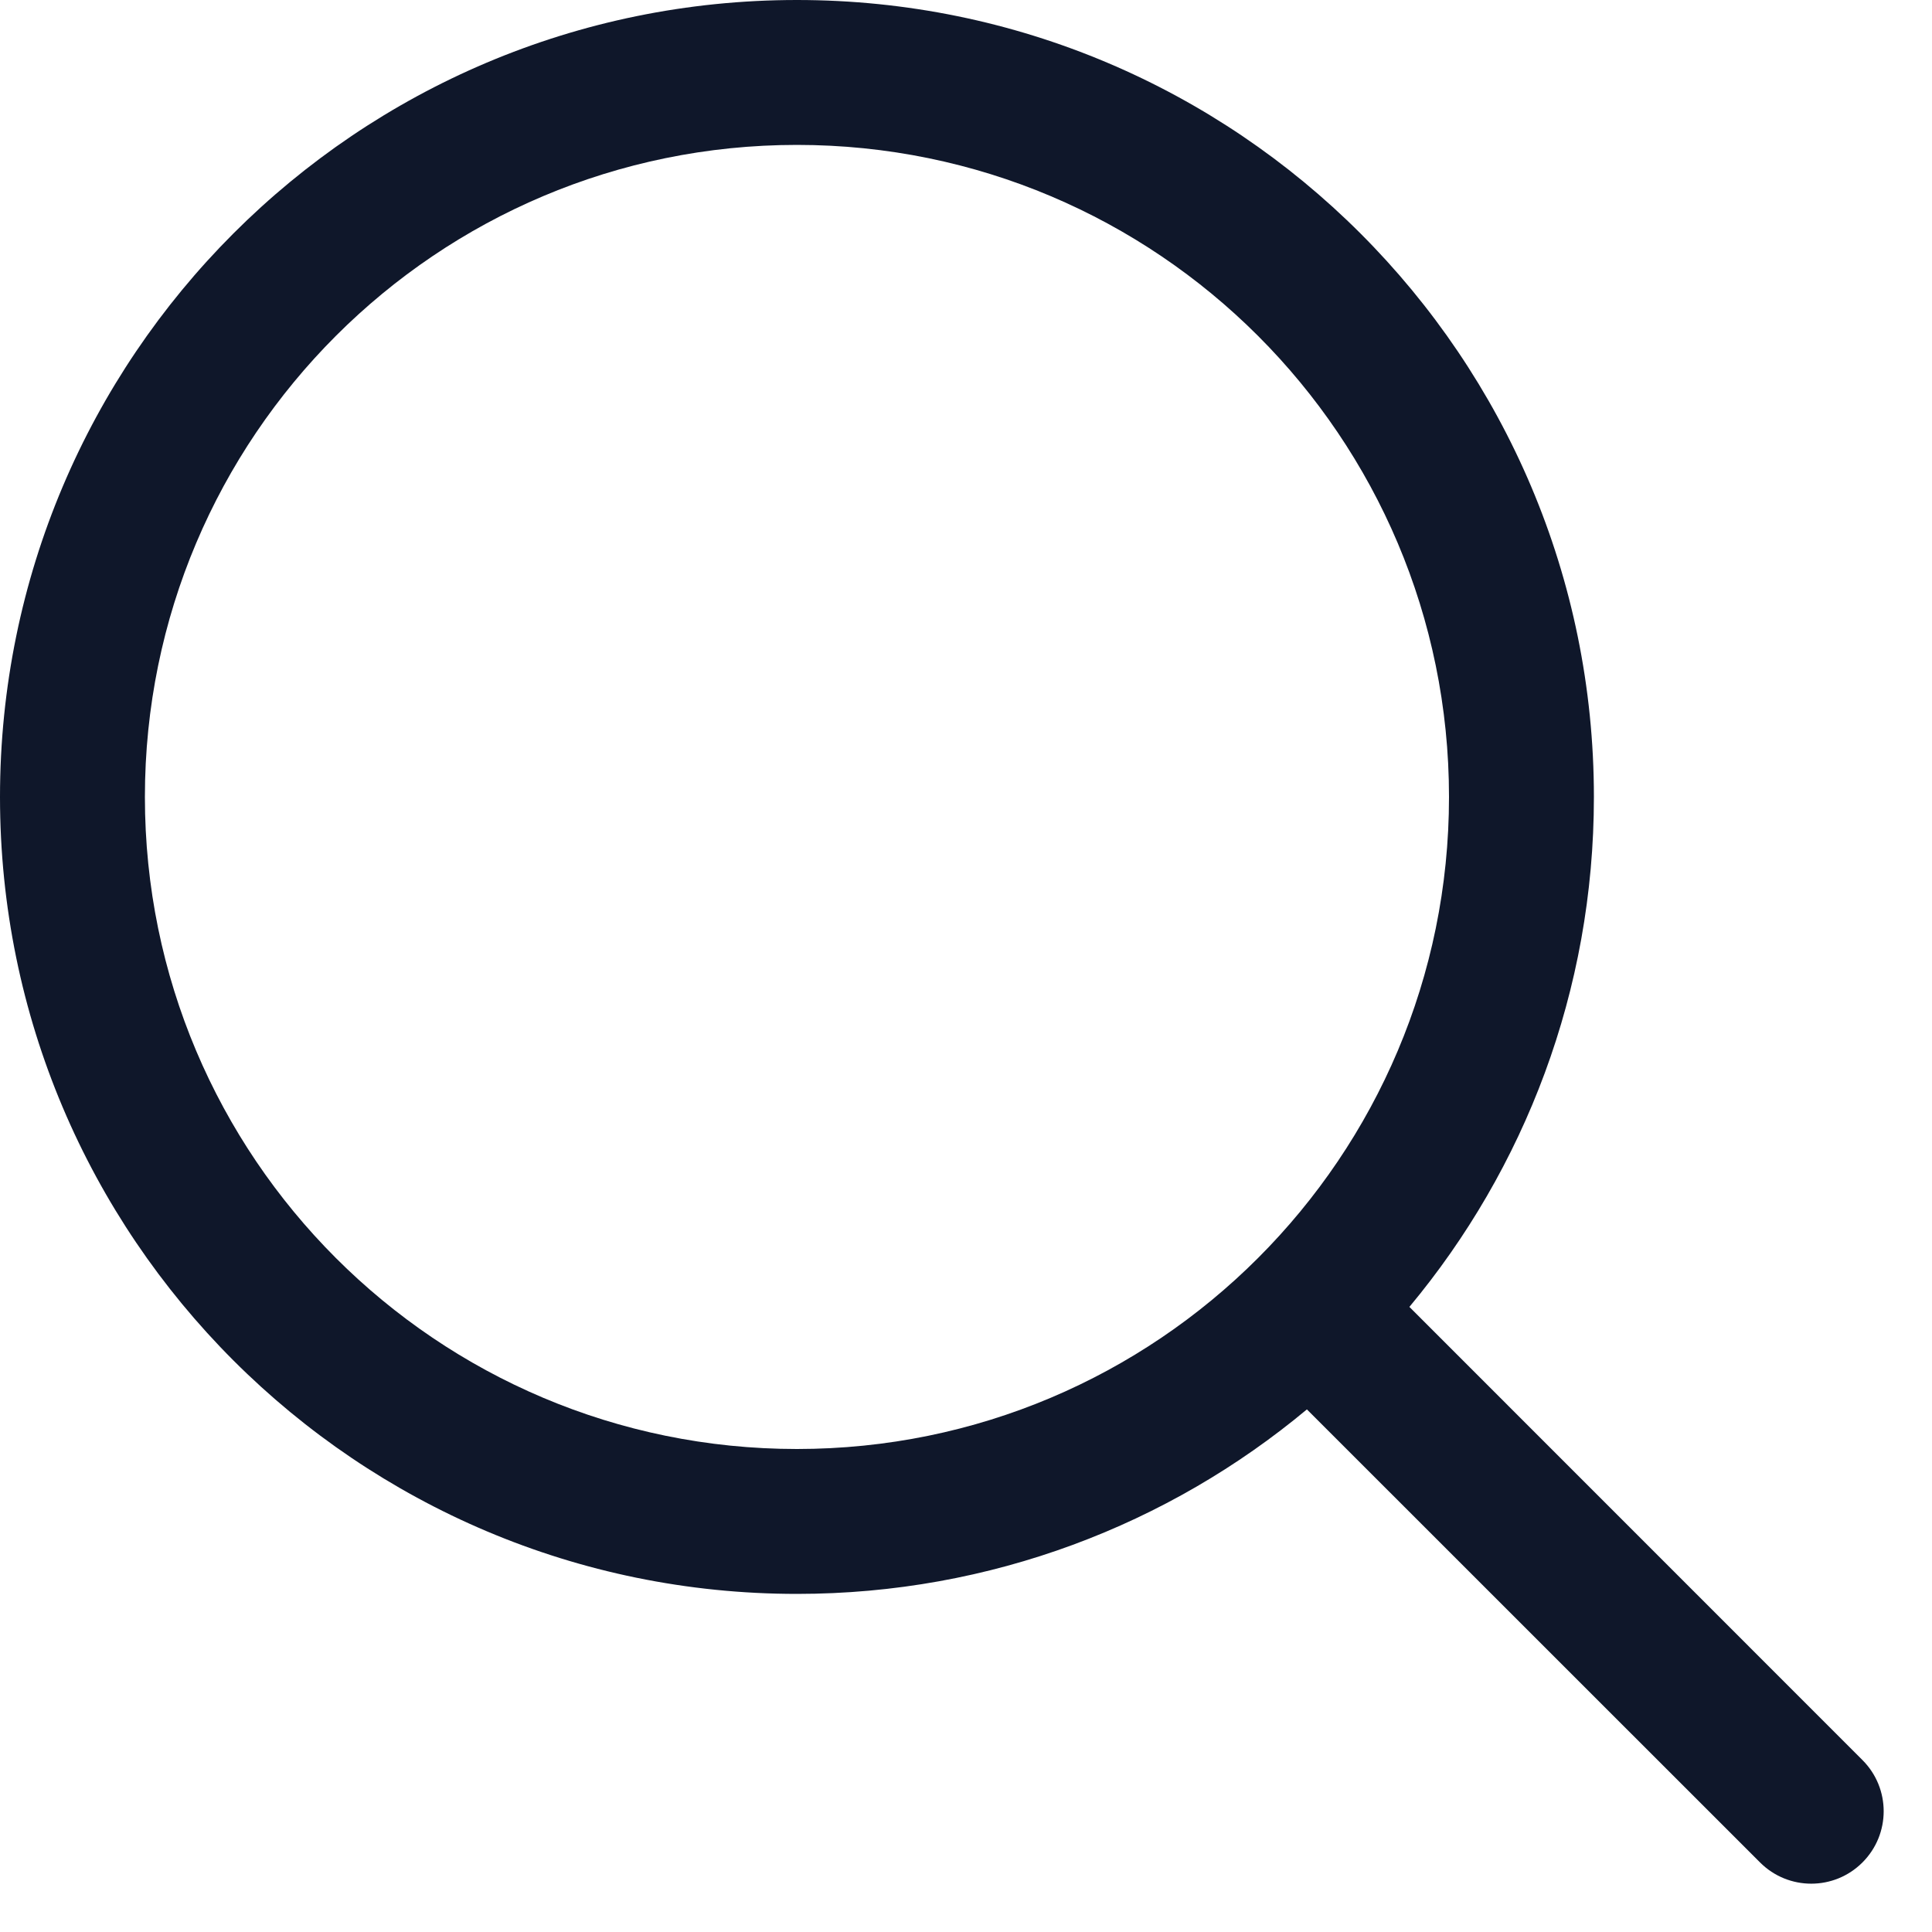 <svg preserveAspectRatio="none" width="100%" height="100%" overflow="visible" style="display: block;" viewBox="0 0 20 20" fill="none" xmlns="http://www.w3.org/2000/svg">
<path id="Vector (Stroke)" fill-rule="evenodd" clip-rule="evenodd" d="M8.25 1.5C4.522 1.5 1.5 4.522 1.5 8.25C1.5 11.978 4.522 15 8.25 15C10.114 15 11.801 14.245 13.023 13.023C14.245 11.801 15 10.114 15 8.25C15 4.522 11.978 1.5 8.25 1.5ZM0 8.25C0 3.694 3.694 0 8.25 0C12.806 0 16.5 3.694 16.5 8.25C16.5 10.258 15.782 12.099 14.59 13.529L19.28 18.22C19.573 18.513 19.573 18.987 19.28 19.28C18.987 19.573 18.513 19.573 18.22 19.28L13.529 14.59C12.099 15.782 10.258 16.5 8.25 16.5C3.694 16.5 0 12.806 0 8.25Z" fill="#0F172A"/>
</svg>

